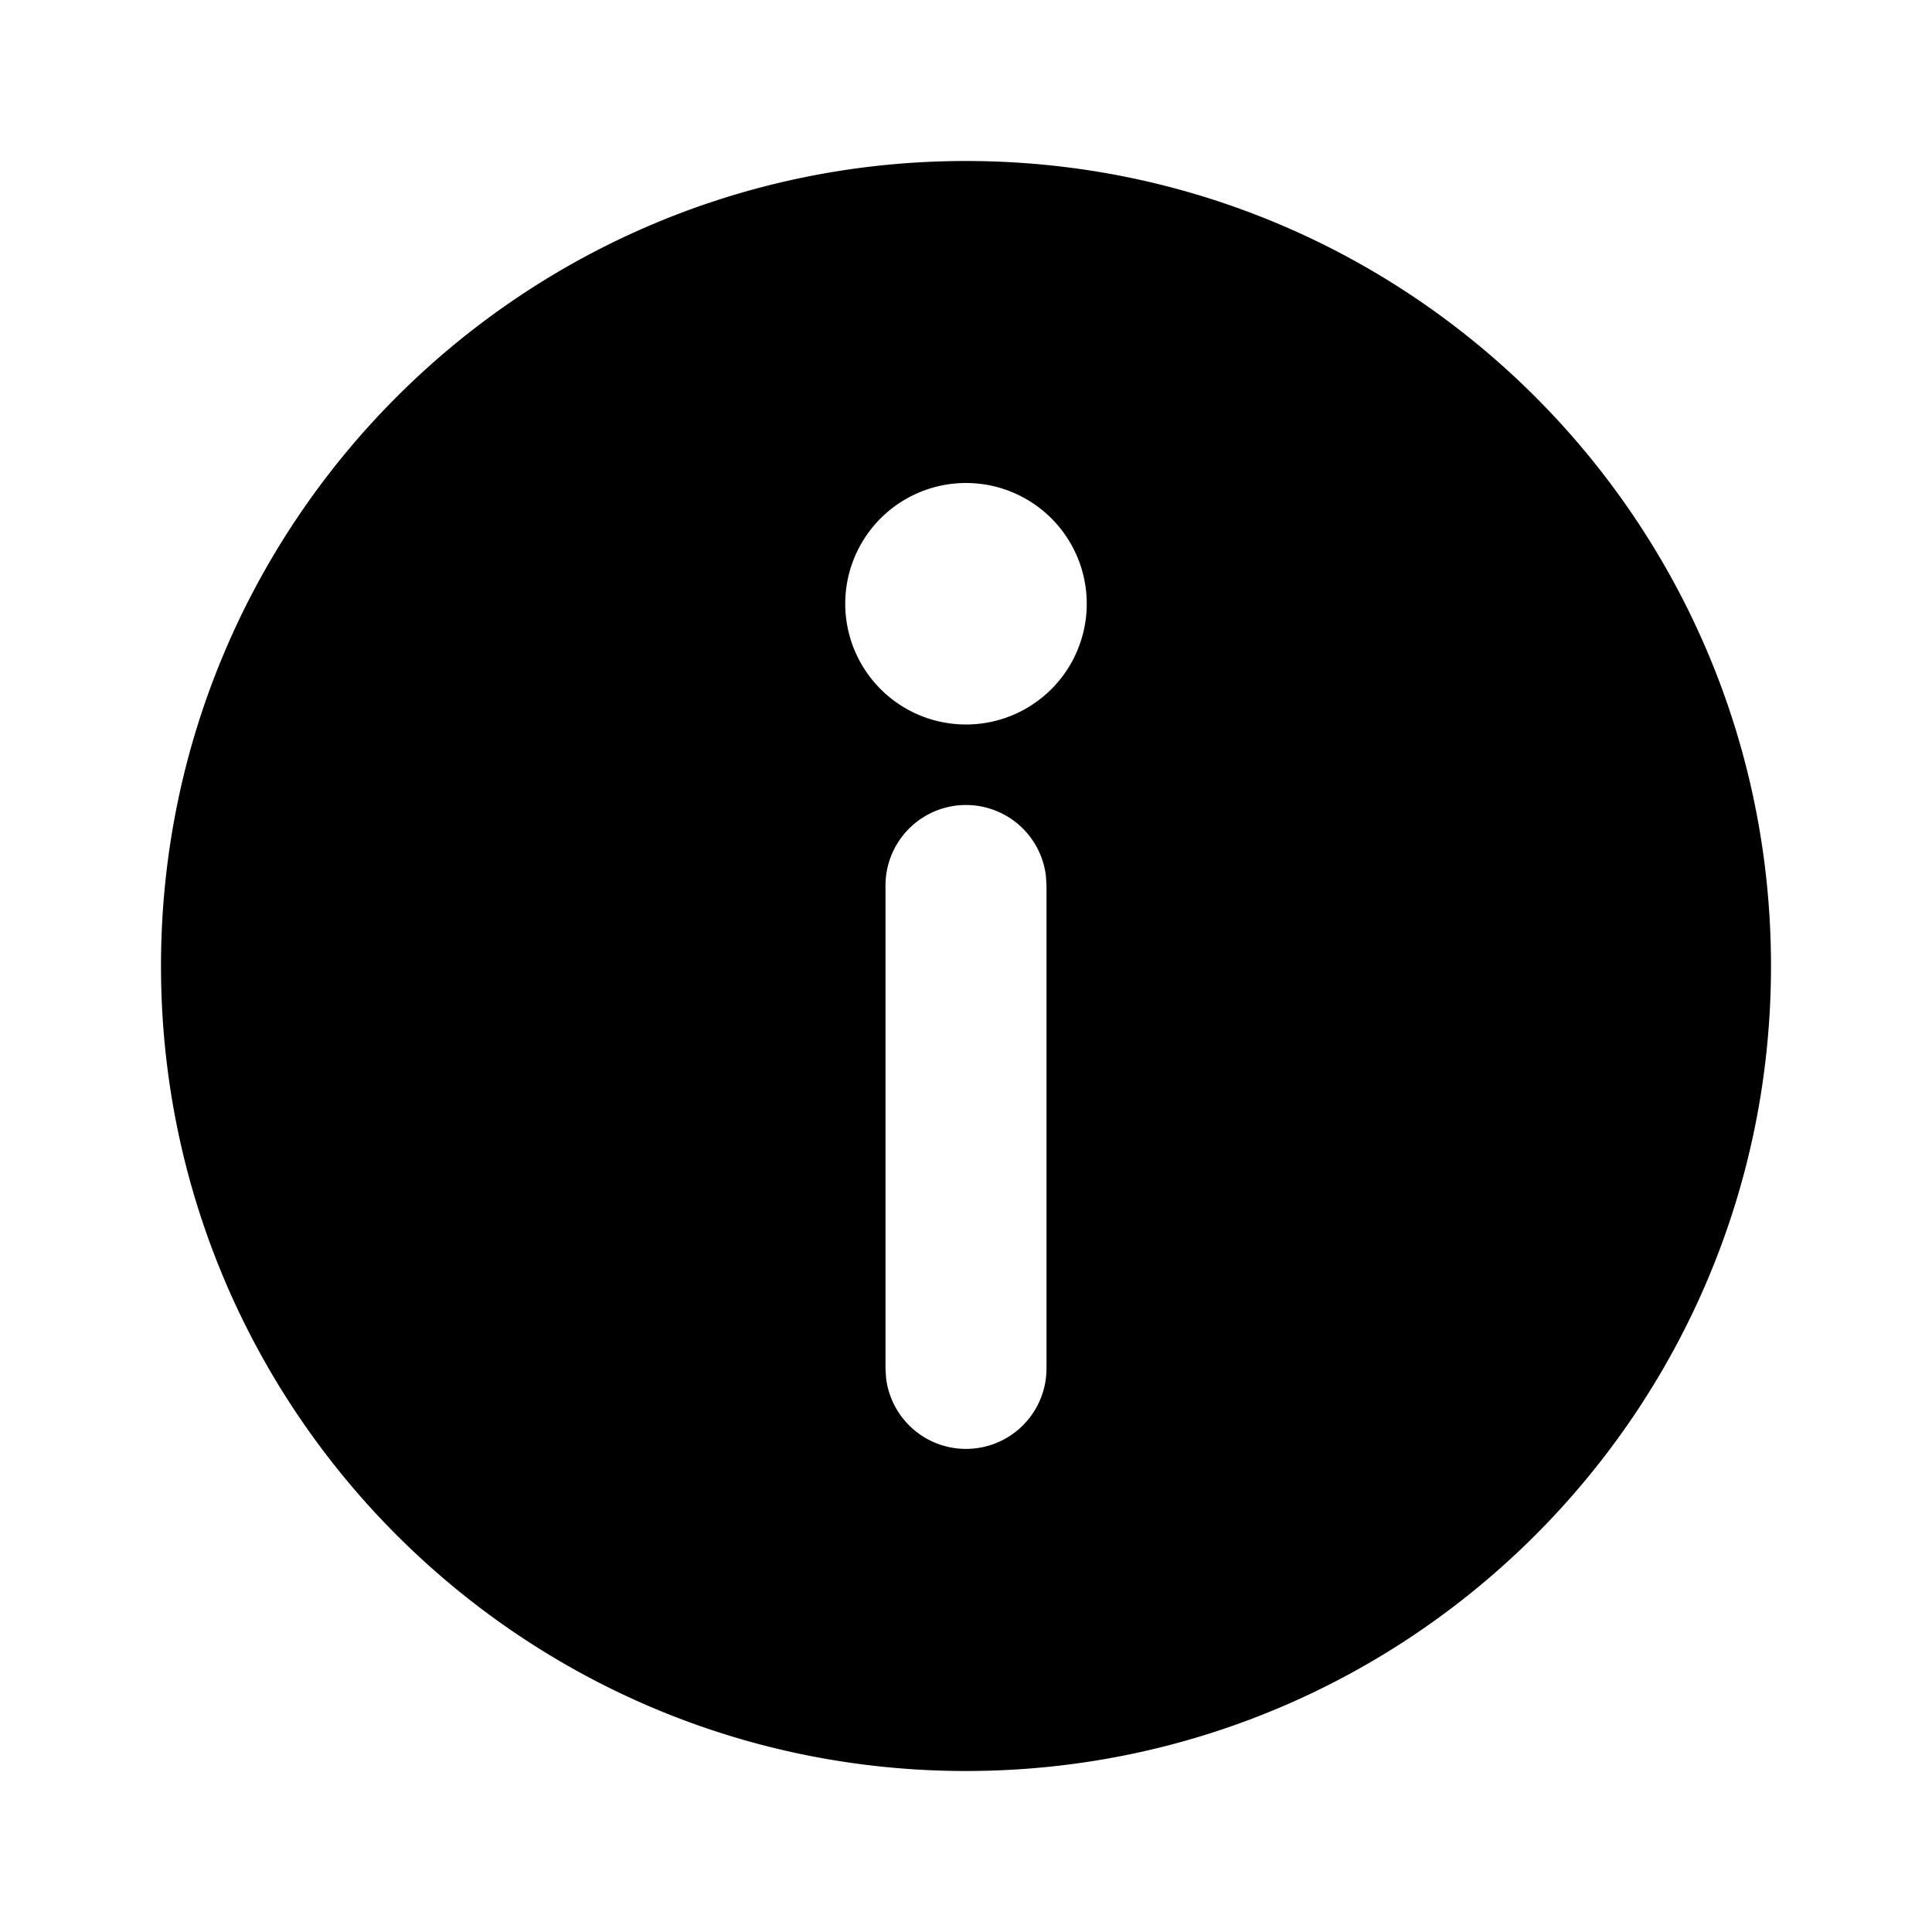 <?xml version="1.0" standalone="no"?><!DOCTYPE svg PUBLIC "-//W3C//DTD SVG 1.1//EN" "http://www.w3.org/Graphics/SVG/1.1/DTD/svg11.dtd"><svg t="1705382055821" class="icon" viewBox="0 0 1024 1024" version="1.1" xmlns="http://www.w3.org/2000/svg" p-id="4658" xmlns:xlink="http://www.w3.org/1999/xlink" width="200" height="200"><path d="M512 85.333c235.648 0 426.667 191.019 426.667 426.667s-191.019 426.667-426.667 426.667S85.333 747.648 85.333 512 276.352 85.333 512 85.333z m0 341.333a42.667 42.667 0 0 0-42.667 42.667v256l0.299 4.992A42.667 42.667 0 0 0 554.667 725.333v-256l-0.299-4.992A42.667 42.667 0 0 0 512 426.667z m0-170.667a64 64 0 1 0 0 128 64 64 0 0 0 0-128z" fill="#000000" p-id="4659"></path></svg>
